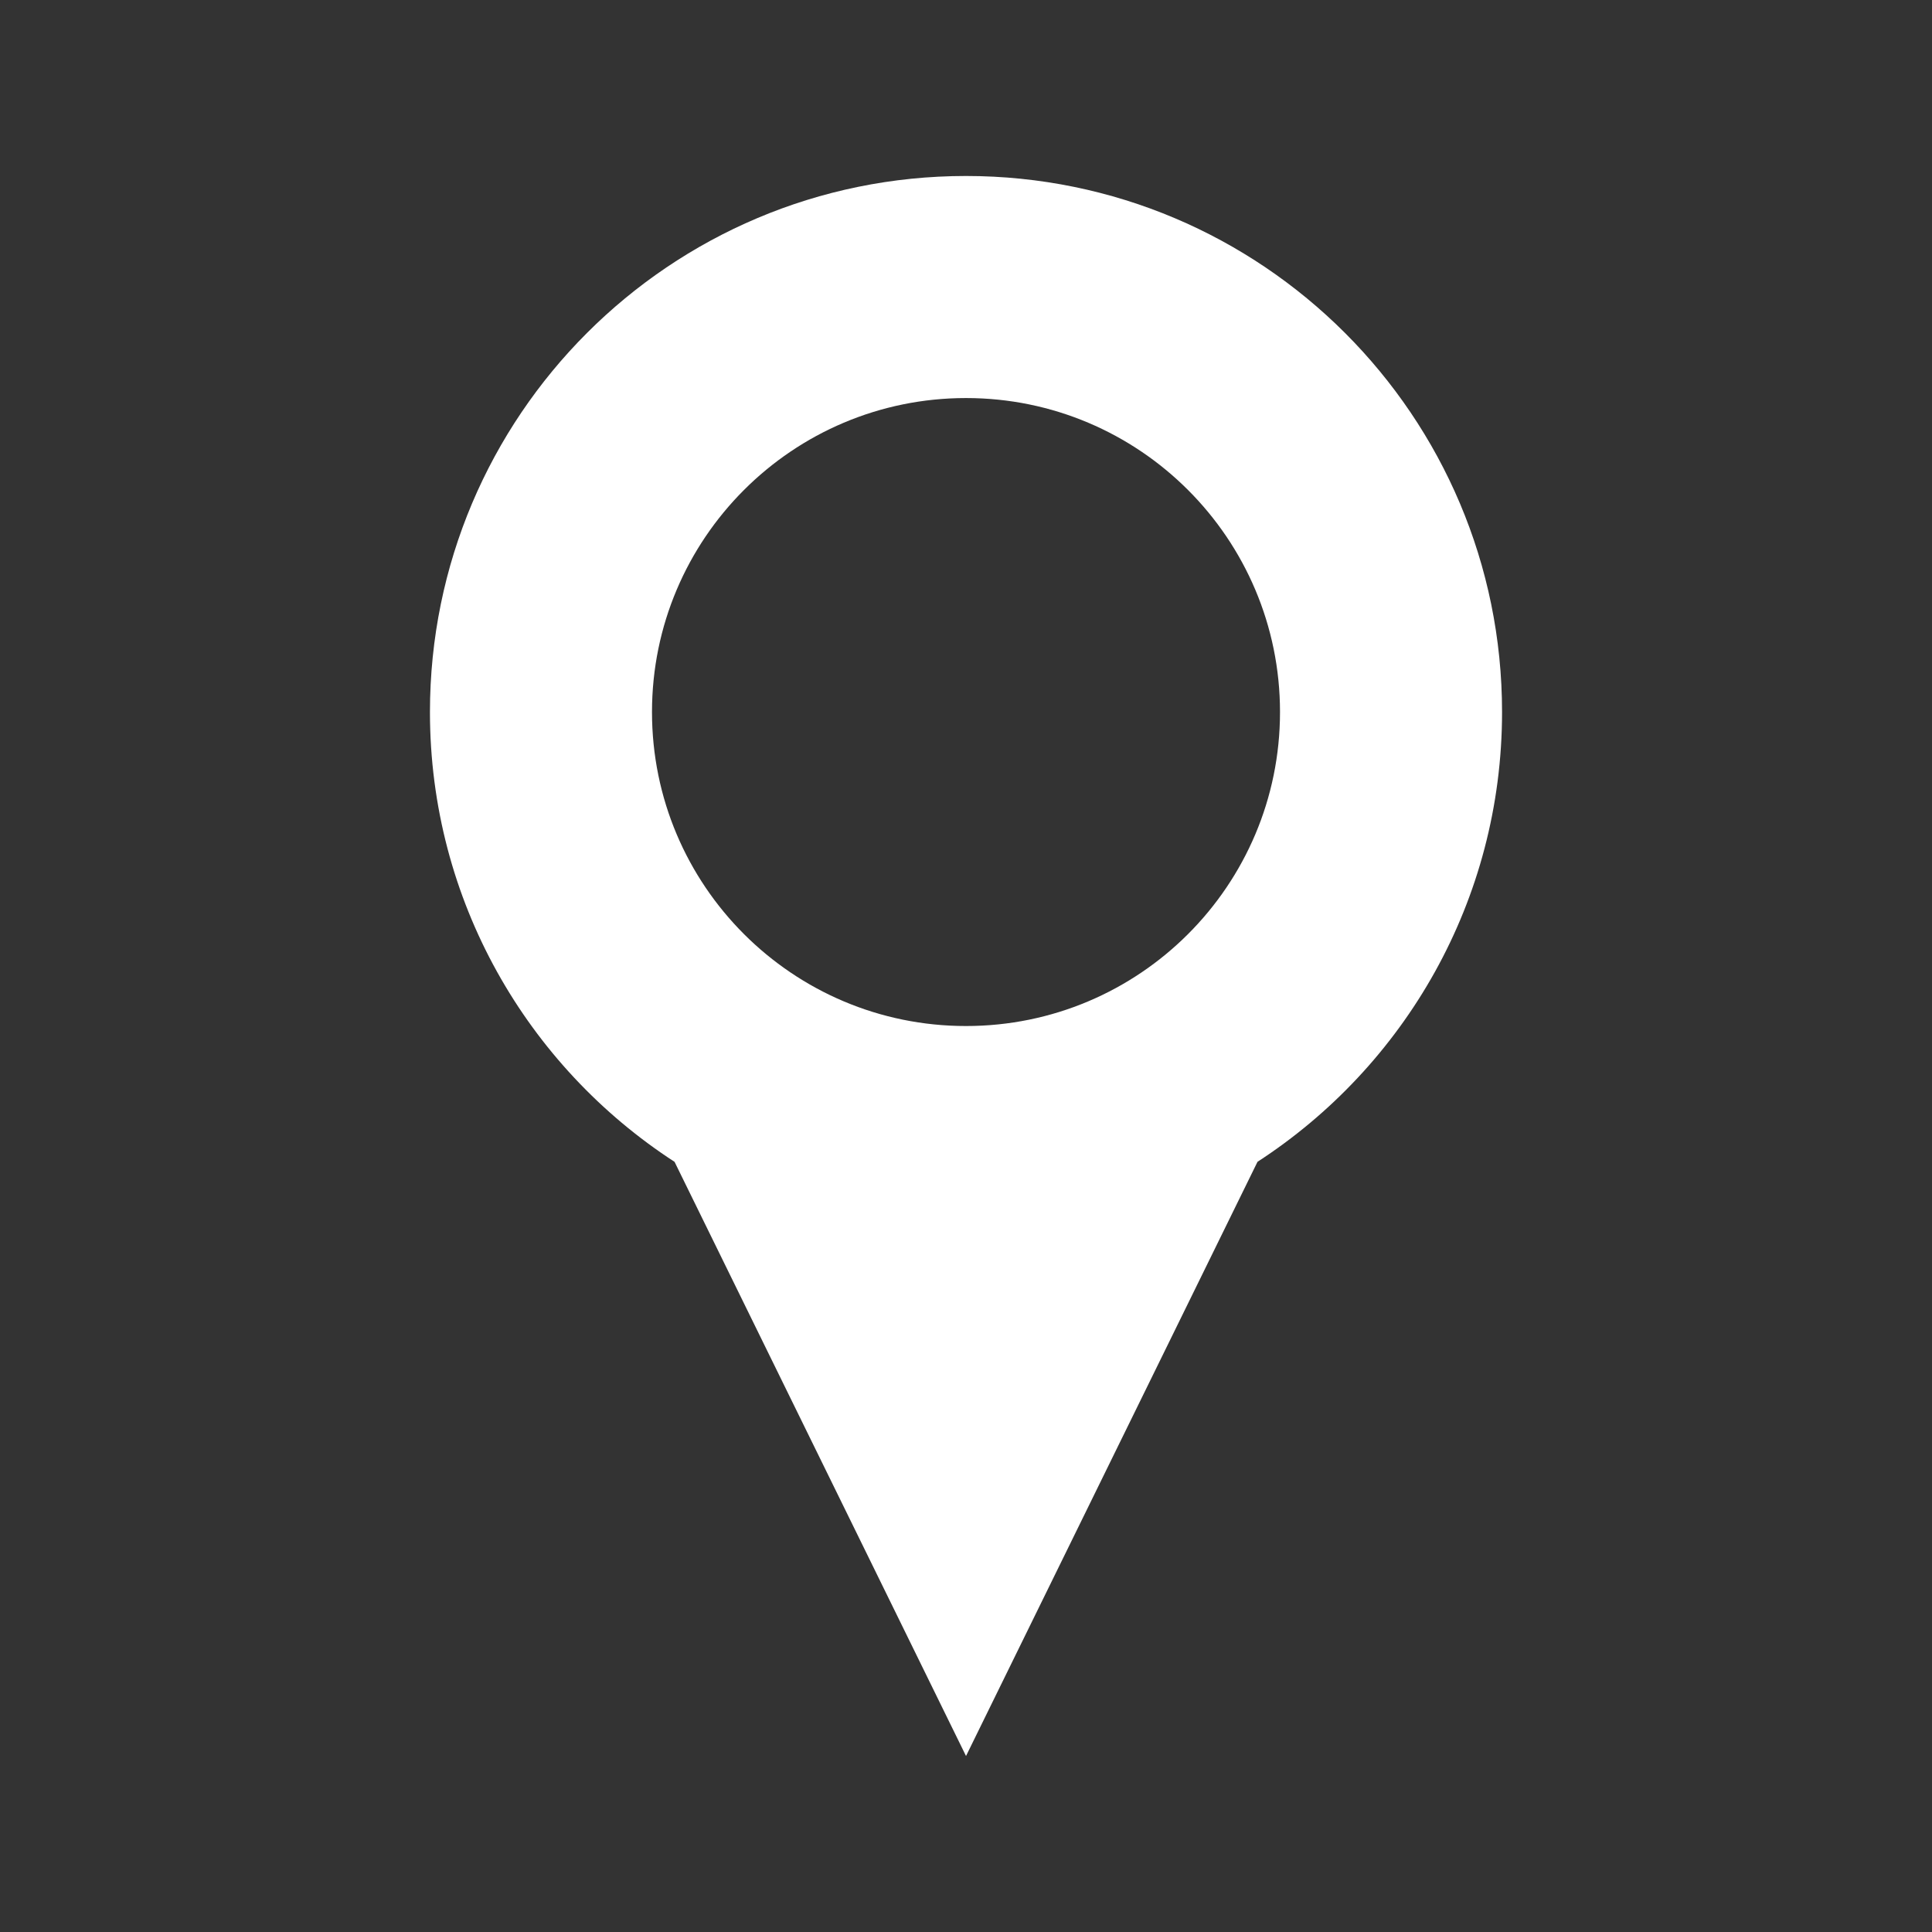 <?xml version="1.0" encoding="utf-8"?>
<!-- Generator: Adobe Illustrator 16.0.4, SVG Export Plug-In . SVG Version: 6.00 Build 0)  -->
<!DOCTYPE svg PUBLIC "-//W3C//DTD SVG 1.1//EN" "http://www.w3.org/Graphics/SVG/1.1/DTD/svg11.dtd">
<svg version="1.1" id="Capa_1" xmlns="http://www.w3.org/2000/svg" xmlns:xlink="http://www.w3.org/1999/xlink" x="0px" y="0px"
	 width="100px" height="100px" viewBox="0 0 100 100" enable-background="new 0 0 100 100" xml:space="preserve">
<rect x="0" y="0" width="100" height="100" fill="#333333" stroke="none"/>
<g id="Layer_8">
	<path fill="#fff" d="M77.746,36.855C77.746,21.531,65.324,9.109,50,9.109S22.254,21.531,22.254,36.855c0,9.761,5.044,18.336,12.661,23.282
		l15.086,30.754l15.087-30.756C72.705,55.189,77.746,46.613,77.746,36.855z M50,20.603c8.977,0,16.253,7.276,16.253,16.253
		S58.977,53.107,50,53.107c-8.977,0-16.253-7.275-16.253-16.252S41.023,20.603,50,20.603z"/>
</g>
</svg>
